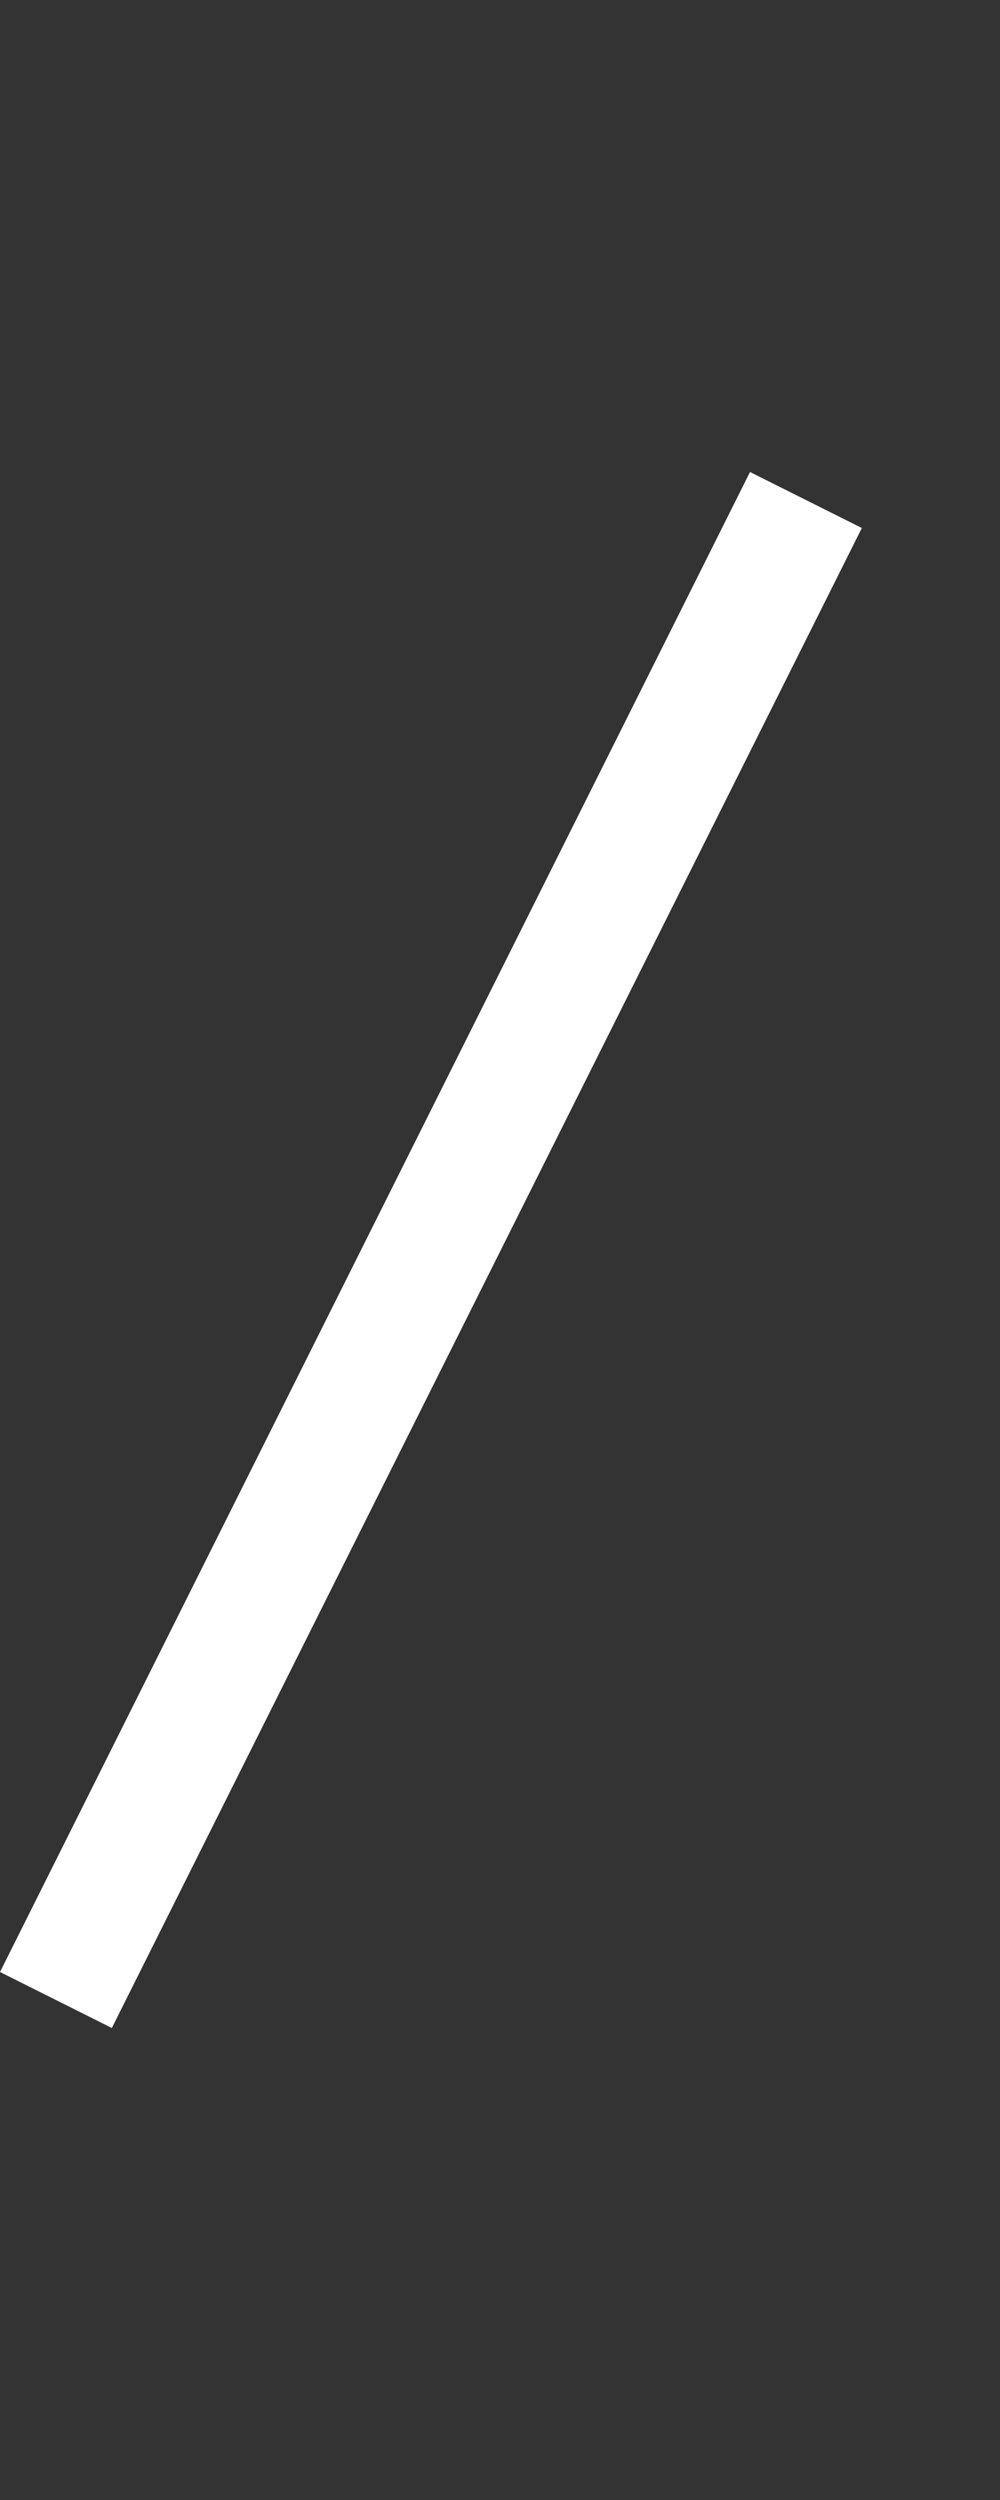 <svg width="6" height="15" viewBox="0 0 6 15" fill="none" xmlns="http://www.w3.org/2000/svg">
<rect x="0" y="0" width="6" height="15" fill="#333333" stroke="none"/>
<path fill-rule="evenodd" clip-rule="evenodd" d="M5.171 3.168L0.671 12.168L0 11.832L4.5 2.832L5.171 3.168Z" fill="white"/>
</svg>
